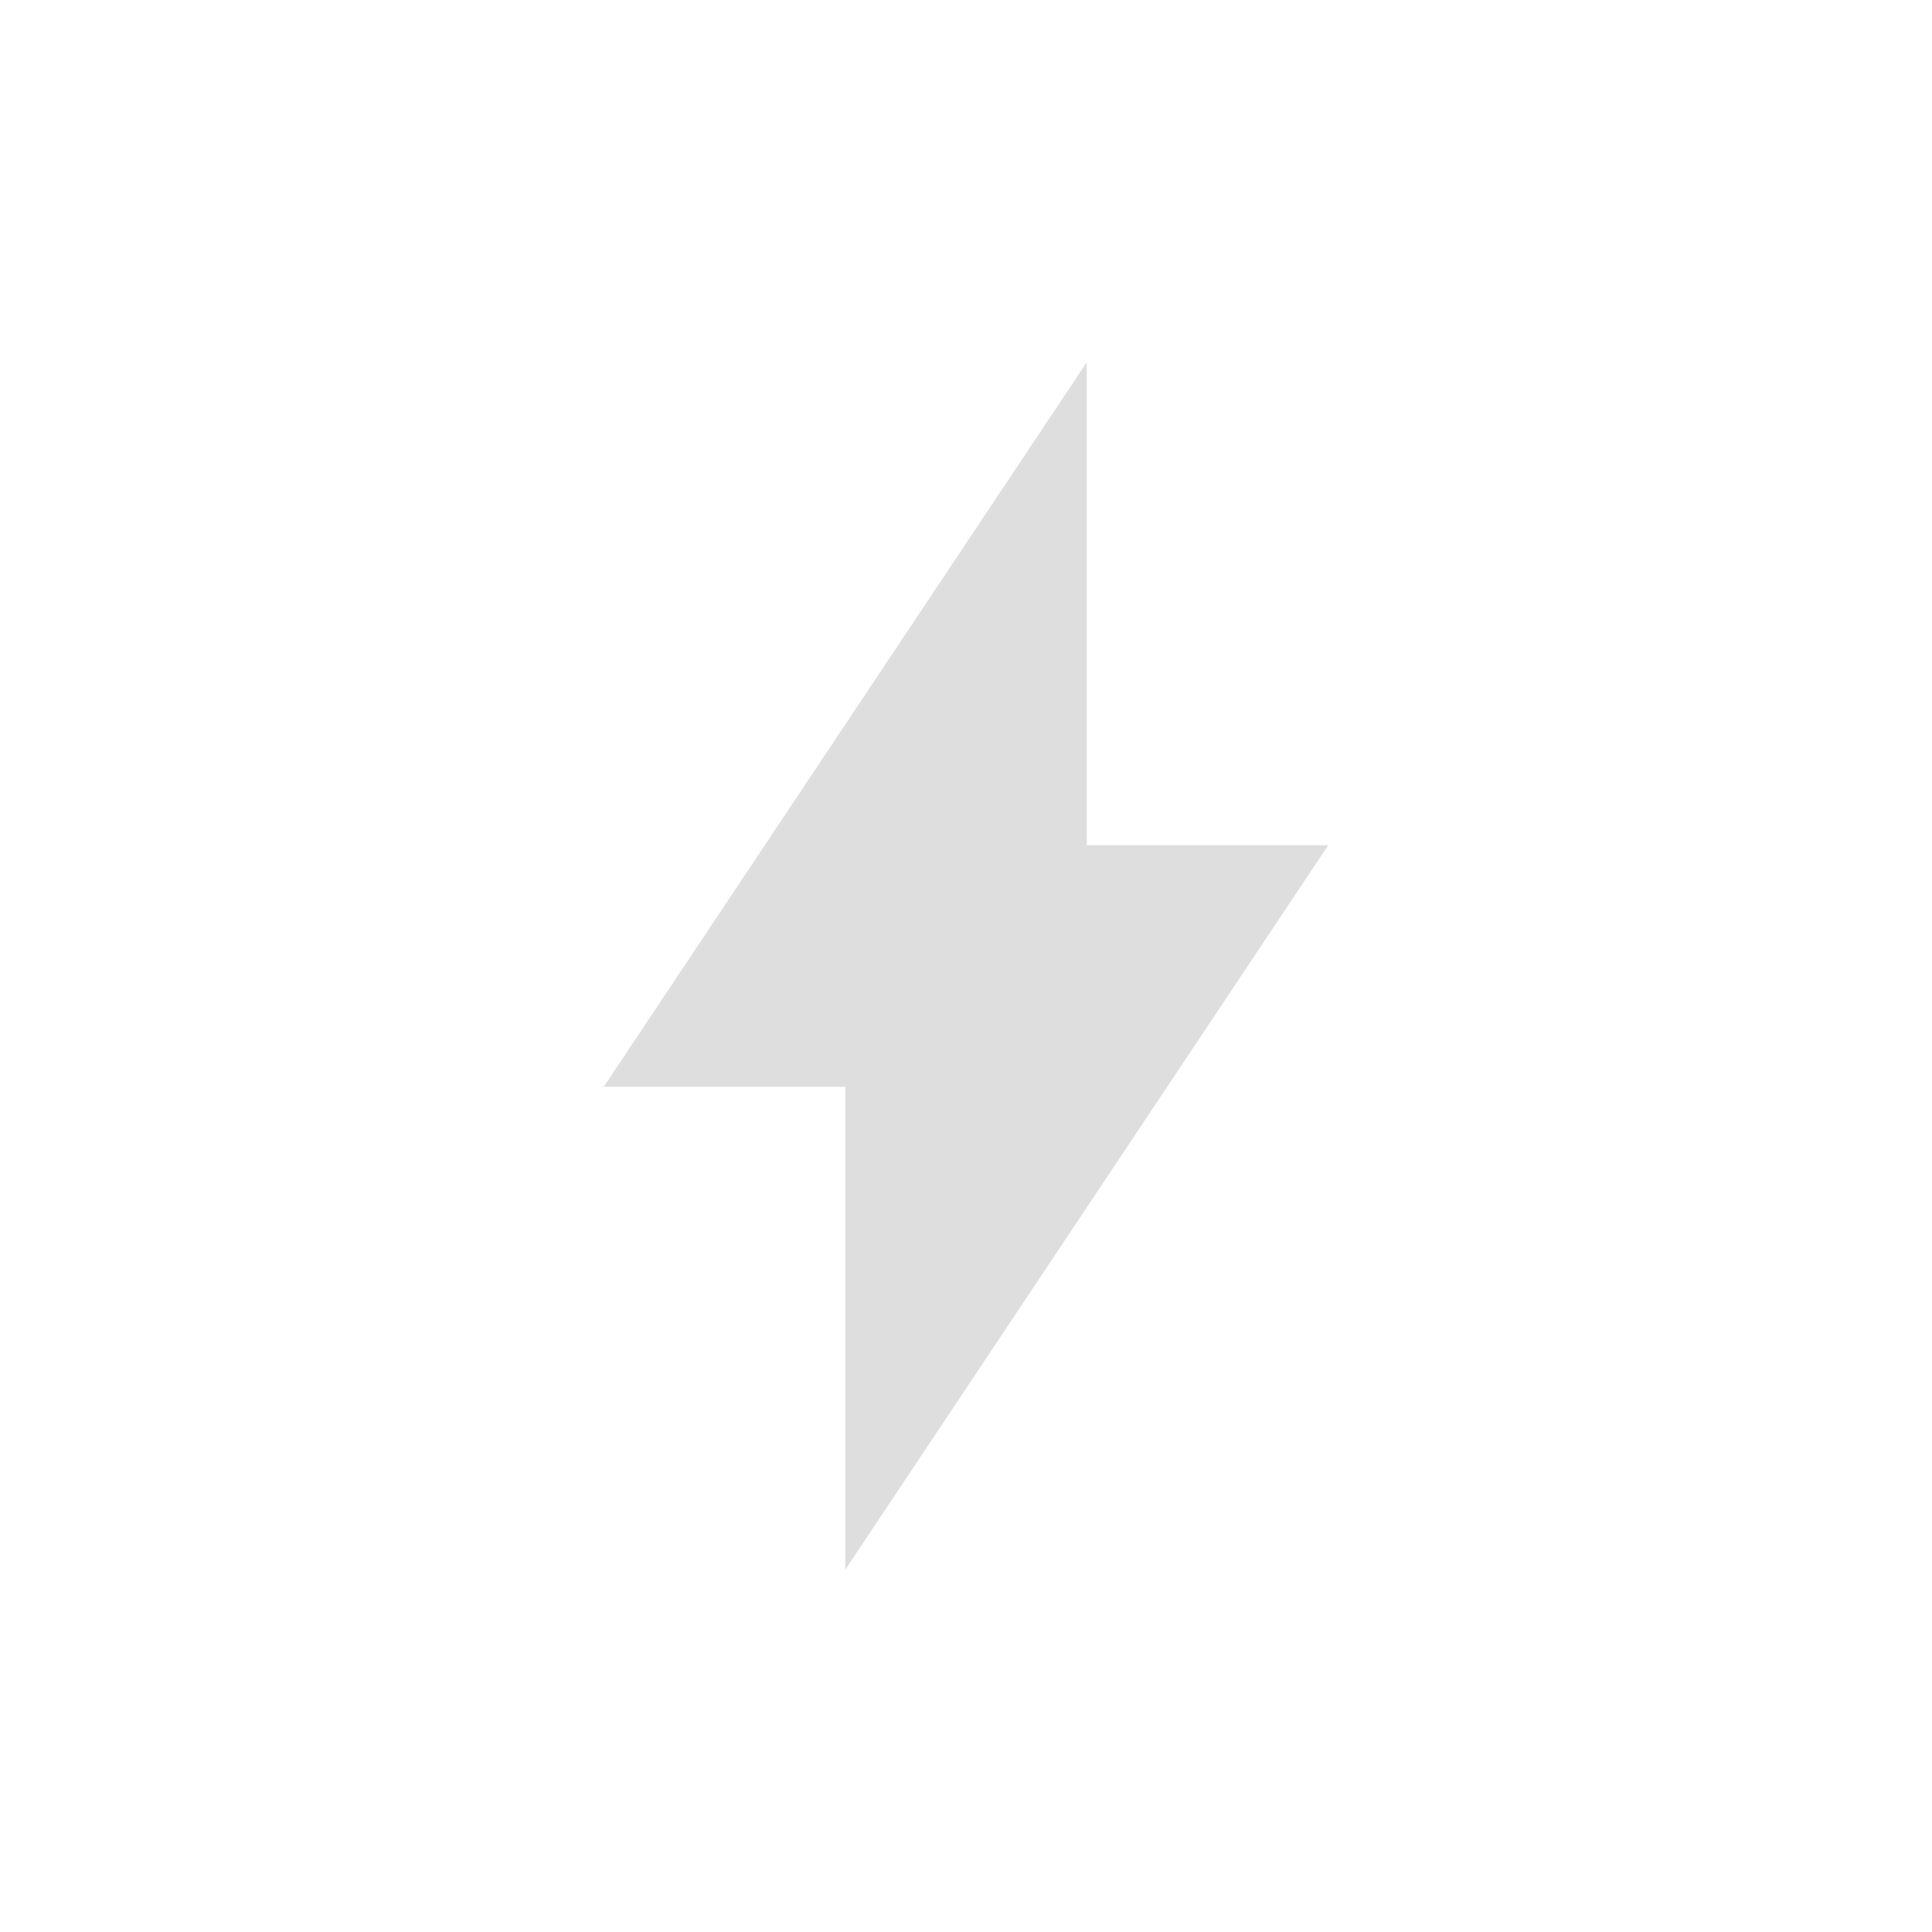 <?xml version='1.0' encoding='ASCII'?>
<svg xmlns="http://www.w3.org/2000/svg" viewBox="0 0 16 16">
<defs><style id="current-color-scheme" type="text/css">.ColorScheme-Contrast{color:#dedede; fill:currentColor;}</style></defs><path d="M9 3 5 9h2v4l4-6H9z" class="ColorScheme-Contrast" style="fill-opacity:1;stroke:none;fill:currentColor" fill="currentColor"/>
</svg>
